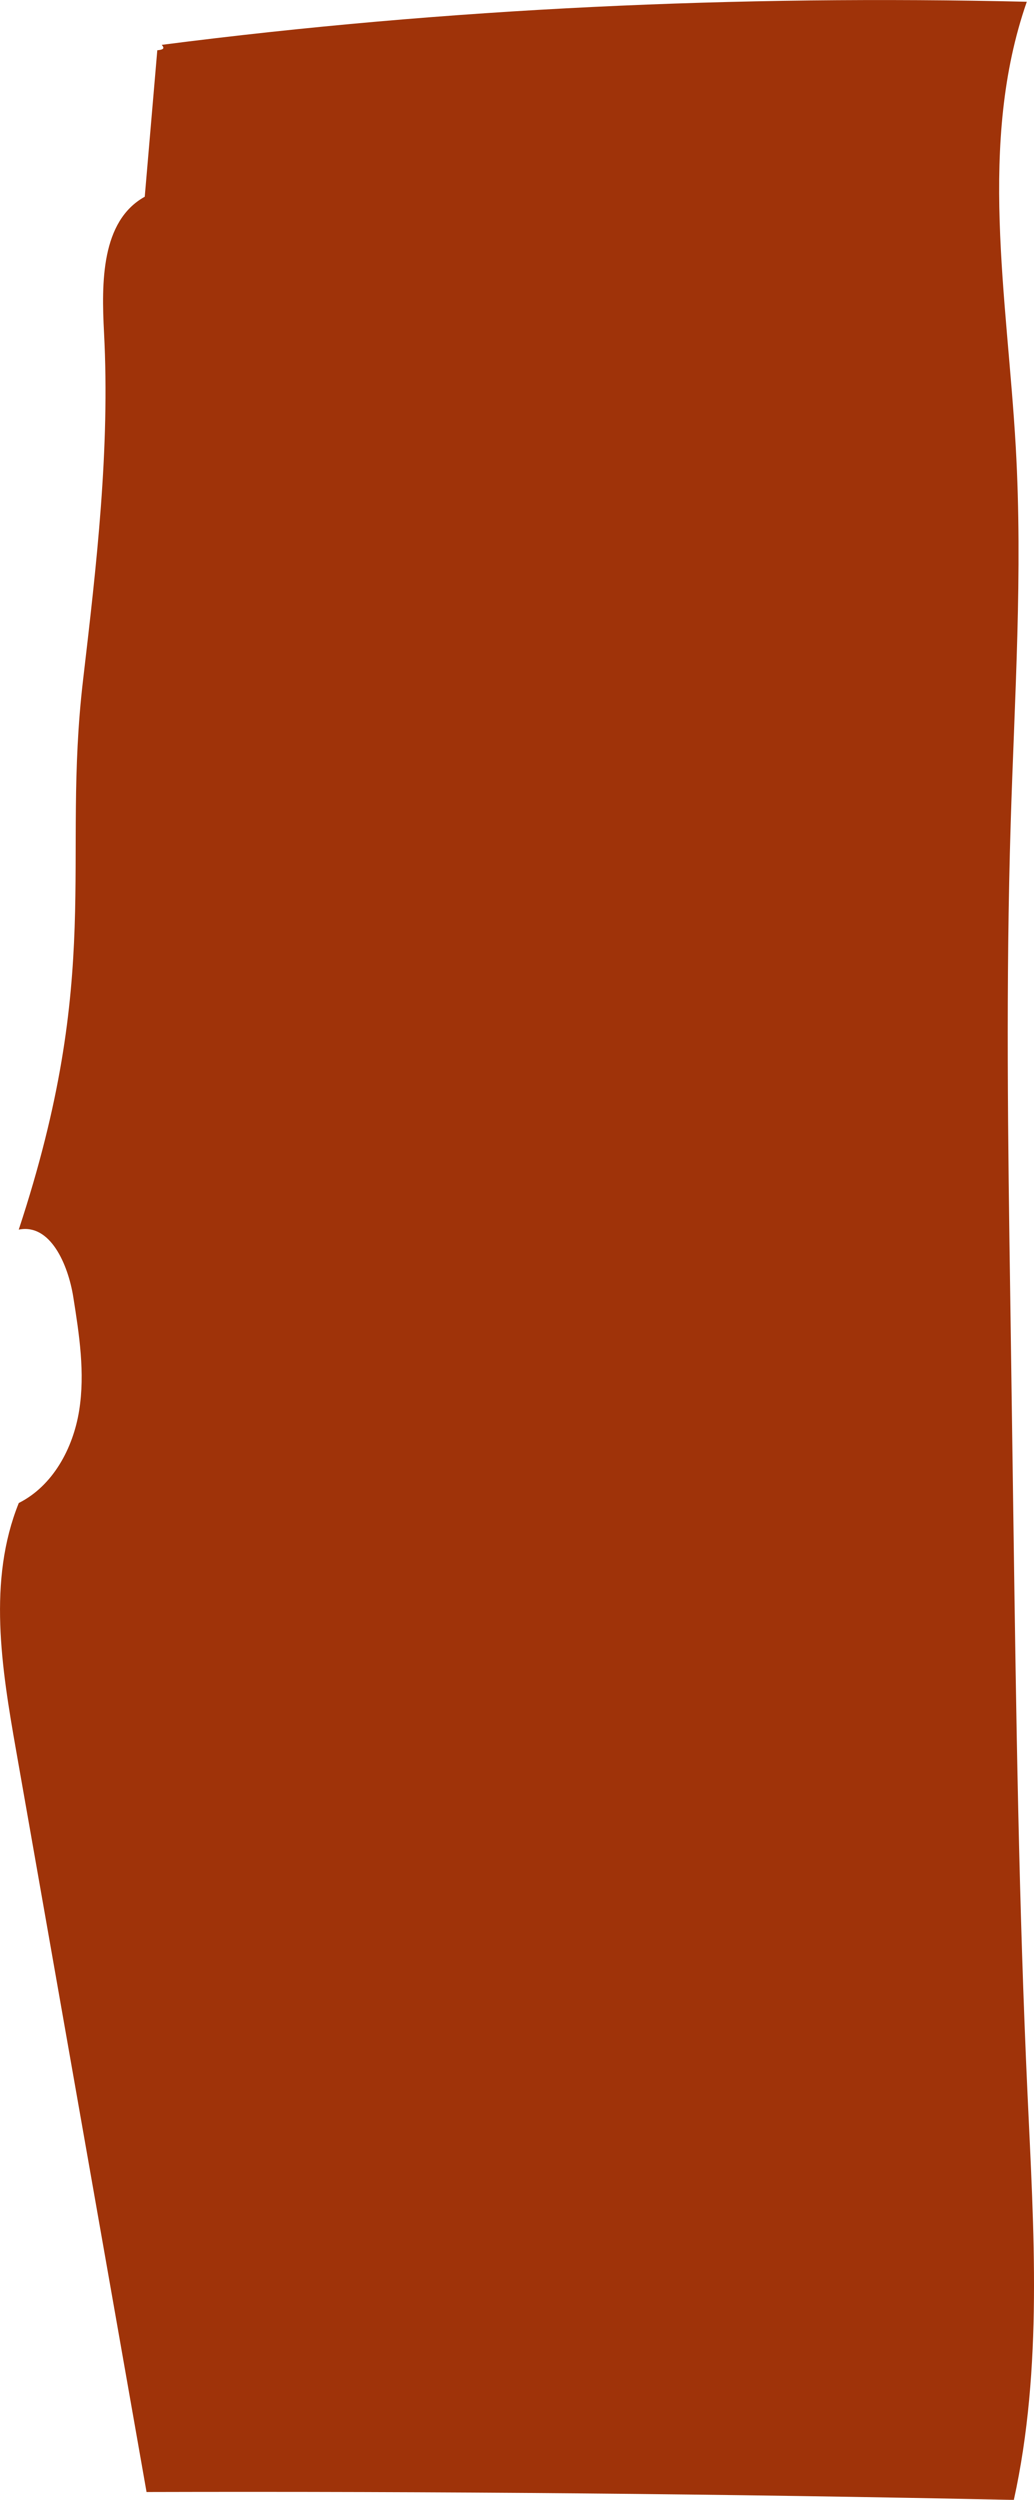 <svg xmlns="http://www.w3.org/2000/svg" viewBox="0 0 436.55 1054.63"><defs><style>.cls-1{fill:#9f3309;}</style></defs><g id="Layer_2" data-name="Layer 2"><g id="Red_veils" data-name="Red veils"><path class="cls-1" d="M66.41,21.2,61.11,83C42.63,93.28,42.82,119.29,43.92,140.4c2.55,48.87-3.15,97.76-8.84,146.37C26,364.1,43.7,410.3,7.91,518.76c13.37-2.7,20.81,14.77,23,28.25,2.53,15.92,5.06,32.16,2.51,48.08s-11.07,31.75-25.49,39C-5.26,666.76.66,703.63,6.77,738.34q27.56,156.48,55.1,313,183.11-.51,366.17,3.33c12.29-55.9,8.42-113.9,5.78-171.07-3.68-80-4.81-160.14-5.94-240.23l-1.34-95.11c-1-67-1.89-134,.17-201,1.63-52.89,5.14-105.83,2.14-158.66-3.57-63-16.11-128.26,4.66-187.86C311.52-2.1,189.33,3.34,68.29,18.92,69.08,19.92,69.88,20.91,66.41,21.2Z"/></g></g></svg>